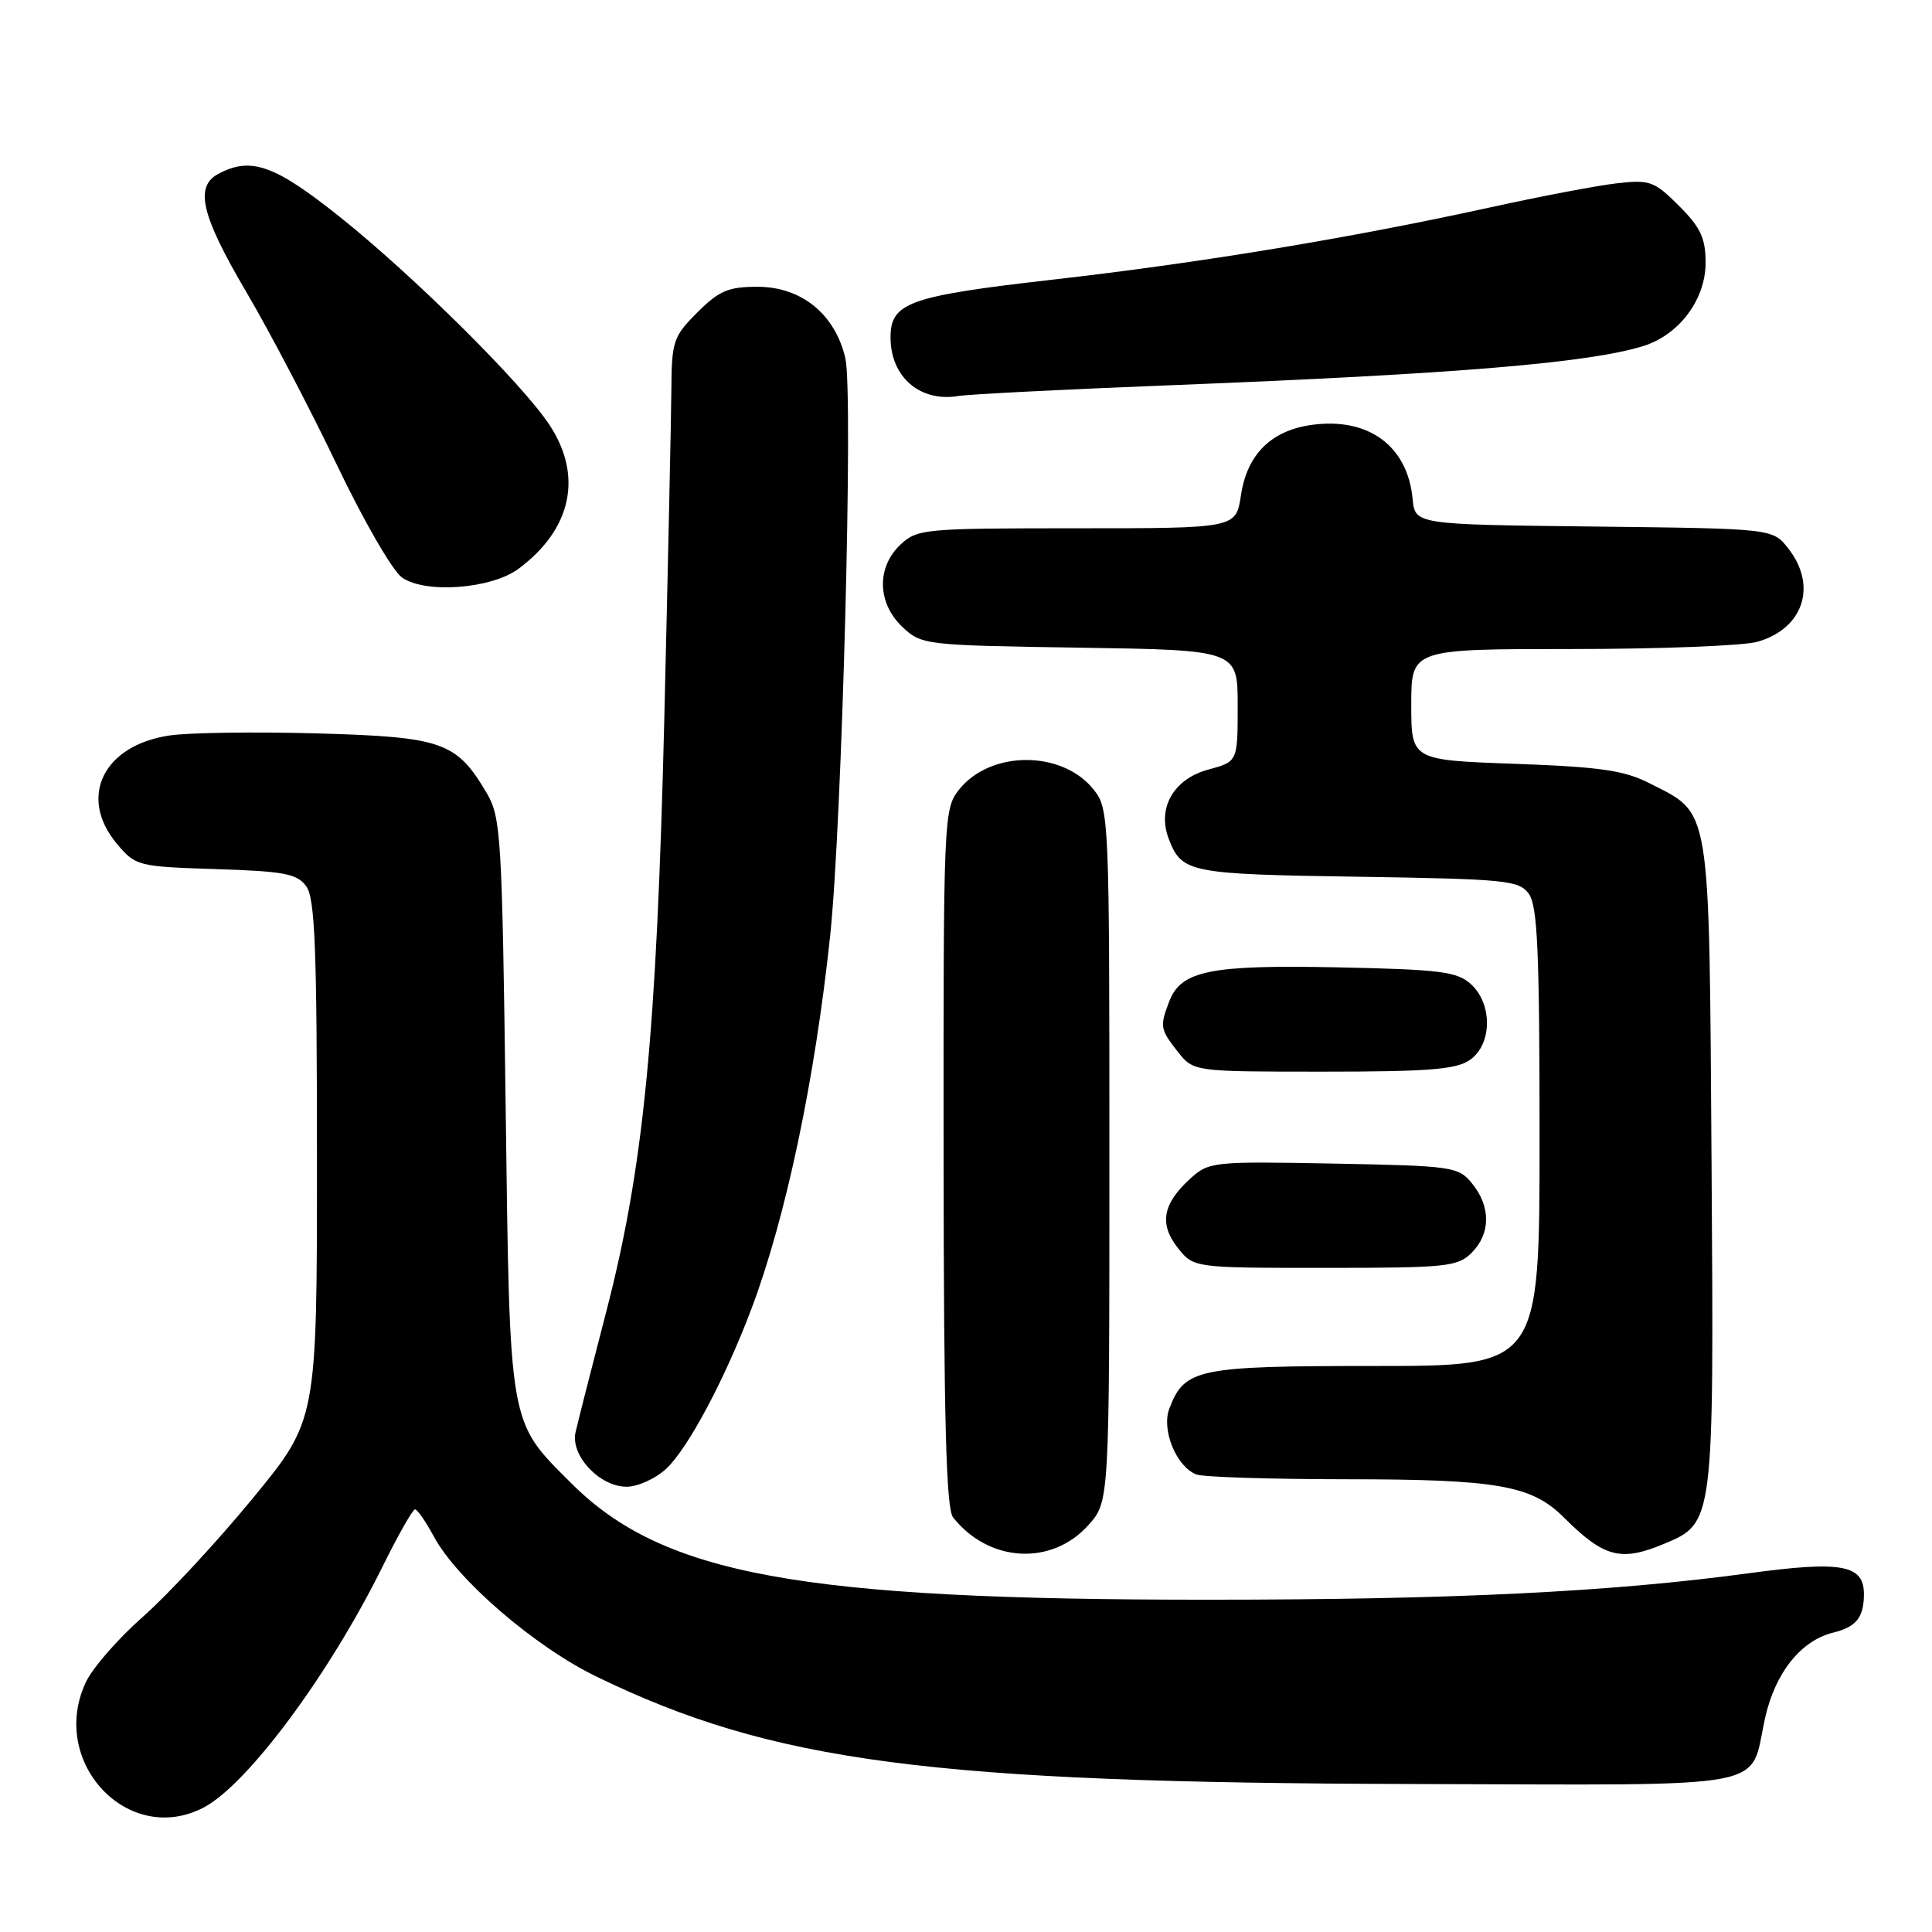 <?xml version="1.0" encoding="UTF-8" standalone="no"?>
<!DOCTYPE svg PUBLIC "-//W3C//DTD SVG 1.1//EN" "http://www.w3.org/Graphics/SVG/1.1/DTD/svg11.dtd" >
<svg xmlns="http://www.w3.org/2000/svg" xmlns:xlink="http://www.w3.org/1999/xlink" version="1.1" viewBox="0 0 256 256">
 <g >
 <path fill="currentColor"
d=" M 26.94 239.53 C 32.74 236.53 43.58 221.95 50.69 207.58 C 52.75 203.41 54.69 200.00 54.99 200.00 C 55.30 200.00 56.41 201.60 57.47 203.57 C 60.56 209.32 70.86 218.19 79.04 222.16 C 102.38 233.49 123.25 236.24 187.33 236.39 C 235.92 236.51 231.72 237.31 233.89 227.62 C 235.22 221.65 238.64 217.37 242.91 216.33 C 245.95 215.58 246.96 214.33 246.98 211.29 C 247.01 207.33 244.06 206.79 231.75 208.46 C 213.48 210.94 192.44 211.97 160.00 211.97 C 105.94 211.98 87.82 208.66 75.66 196.50 C 67.36 188.20 67.56 189.38 67.00 146.50 C 66.53 110.80 66.38 108.29 64.50 105.10 C 60.49 98.30 58.65 97.65 42.05 97.18 C 33.84 96.95 25.01 97.07 22.43 97.46 C 13.64 98.78 10.32 105.67 15.51 111.83 C 17.97 114.75 18.27 114.83 28.59 115.16 C 37.67 115.45 39.37 115.77 40.58 117.44 C 41.74 119.03 42.00 125.67 42.00 153.79 C 42.00 188.19 42.00 188.19 33.47 198.56 C 28.78 204.27 22.26 211.29 18.99 214.18 C 15.71 217.06 12.30 220.96 11.40 222.85 C 6.39 233.40 16.92 244.71 26.94 239.53 Z  M 144.22 202.08 C 147.00 198.97 147.00 198.97 147.00 153.12 C 147.00 108.44 146.95 107.20 144.95 104.67 C 140.80 99.38 131.20 99.38 127.05 104.67 C 125.05 107.21 125.00 108.42 125.03 153.38 C 125.06 188.08 125.37 199.88 126.28 201.05 C 131.01 207.05 139.35 207.53 144.22 202.08 Z  M 220.47 204.58 C 227.12 201.80 227.11 201.86 226.79 154.22 C 226.46 106.05 226.77 107.97 218.60 103.80 C 215.23 102.08 212.08 101.62 200.76 101.21 C 187.00 100.72 187.00 100.72 187.00 93.36 C 187.00 86.00 187.00 86.00 208.26 86.00 C 219.95 86.00 231.02 85.57 232.87 85.04 C 238.98 83.29 240.84 77.61 236.94 72.65 C 234.88 70.04 234.88 70.04 211.19 69.77 C 187.50 69.50 187.50 69.50 187.18 66.10 C 186.51 59.10 181.35 55.29 173.88 56.29 C 168.45 57.02 165.24 60.19 164.43 65.64 C 163.77 70.00 163.77 70.00 142.70 70.00 C 122.44 70.00 121.54 70.08 119.31 72.17 C 116.12 75.18 116.24 79.93 119.58 83.08 C 122.11 85.46 122.52 85.51 143.08 85.82 C 164.00 86.14 164.00 86.14 164.00 93.53 C 164.00 100.92 164.00 100.92 160.12 101.97 C 155.53 103.20 153.31 107.05 154.85 111.11 C 156.58 115.65 157.50 115.83 179.84 116.17 C 199.59 116.48 201.27 116.64 202.58 118.44 C 203.73 120.02 204.00 126.11 204.00 150.69 C 204.00 181.00 204.00 181.00 182.22 181.00 C 158.62 181.00 156.96 181.34 154.94 186.66 C 153.87 189.48 155.88 194.36 158.54 195.38 C 159.44 195.72 168.34 196.00 178.33 196.01 C 198.42 196.01 202.96 196.81 207.23 201.08 C 212.53 206.37 214.76 206.96 220.47 204.58 Z  M 88.28 194.61 C 91.15 191.95 96.07 182.72 99.59 173.37 C 104.15 161.24 107.97 143.12 110.00 124.00 C 111.57 109.18 113.08 52.10 112.02 47.50 C 110.68 41.65 106.21 38.00 100.38 38.00 C 96.50 38.00 95.28 38.52 92.40 41.40 C 89.21 44.59 89.00 45.22 88.96 51.65 C 88.93 55.42 88.51 74.92 88.03 95.00 C 87.00 137.28 85.29 154.74 80.28 174.00 C 78.35 181.43 76.54 188.54 76.26 189.80 C 75.58 192.87 79.46 197.00 83.03 197.00 C 84.50 197.00 86.87 195.93 88.28 194.61 Z  M 195.00 166.00 C 197.52 163.48 197.56 159.91 195.09 156.86 C 193.24 154.58 192.63 154.49 176.72 154.18 C 160.70 153.88 160.20 153.93 157.71 156.18 C 154.06 159.50 153.57 162.19 156.06 165.34 C 158.15 168.00 158.15 168.00 175.57 168.00 C 191.67 168.00 193.15 167.85 195.00 166.00 Z  M 194.78 140.44 C 197.73 138.38 197.79 133.03 194.90 130.40 C 193.06 128.74 190.86 128.46 177.28 128.18 C 160.32 127.83 156.48 128.61 154.92 132.72 C 153.66 136.03 153.72 136.37 156.07 139.37 C 158.15 142.00 158.15 142.00 175.35 142.00 C 189.30 142.00 192.98 141.71 194.78 140.44 Z  M 68.73 75.35 C 75.77 70.10 77.27 63.02 72.78 56.26 C 69.13 50.75 54.76 36.51 45.04 28.75 C 36.38 21.84 33.24 20.73 28.93 23.04 C 25.76 24.73 26.66 28.53 32.63 38.68 C 35.73 43.94 41.12 54.24 44.62 61.56 C 48.11 68.88 51.99 75.60 53.24 76.50 C 56.28 78.70 65.12 78.05 68.73 75.35 Z  M 155.50 51.03 C 192.88 49.56 210.54 48.09 217.72 45.86 C 222.48 44.39 226.00 39.70 226.00 34.82 C 226.00 31.55 225.34 30.14 222.48 27.28 C 219.20 24.00 218.62 23.79 214.23 24.29 C 211.63 24.59 204.14 26.01 197.60 27.45 C 178.97 31.54 159.11 34.82 139.53 37.05 C 120.42 39.23 118.00 40.09 118.00 44.72 C 118.00 49.95 121.92 53.33 127.00 52.47 C 128.38 52.24 141.20 51.59 155.50 51.03 Z "/>
</g>
</svg>